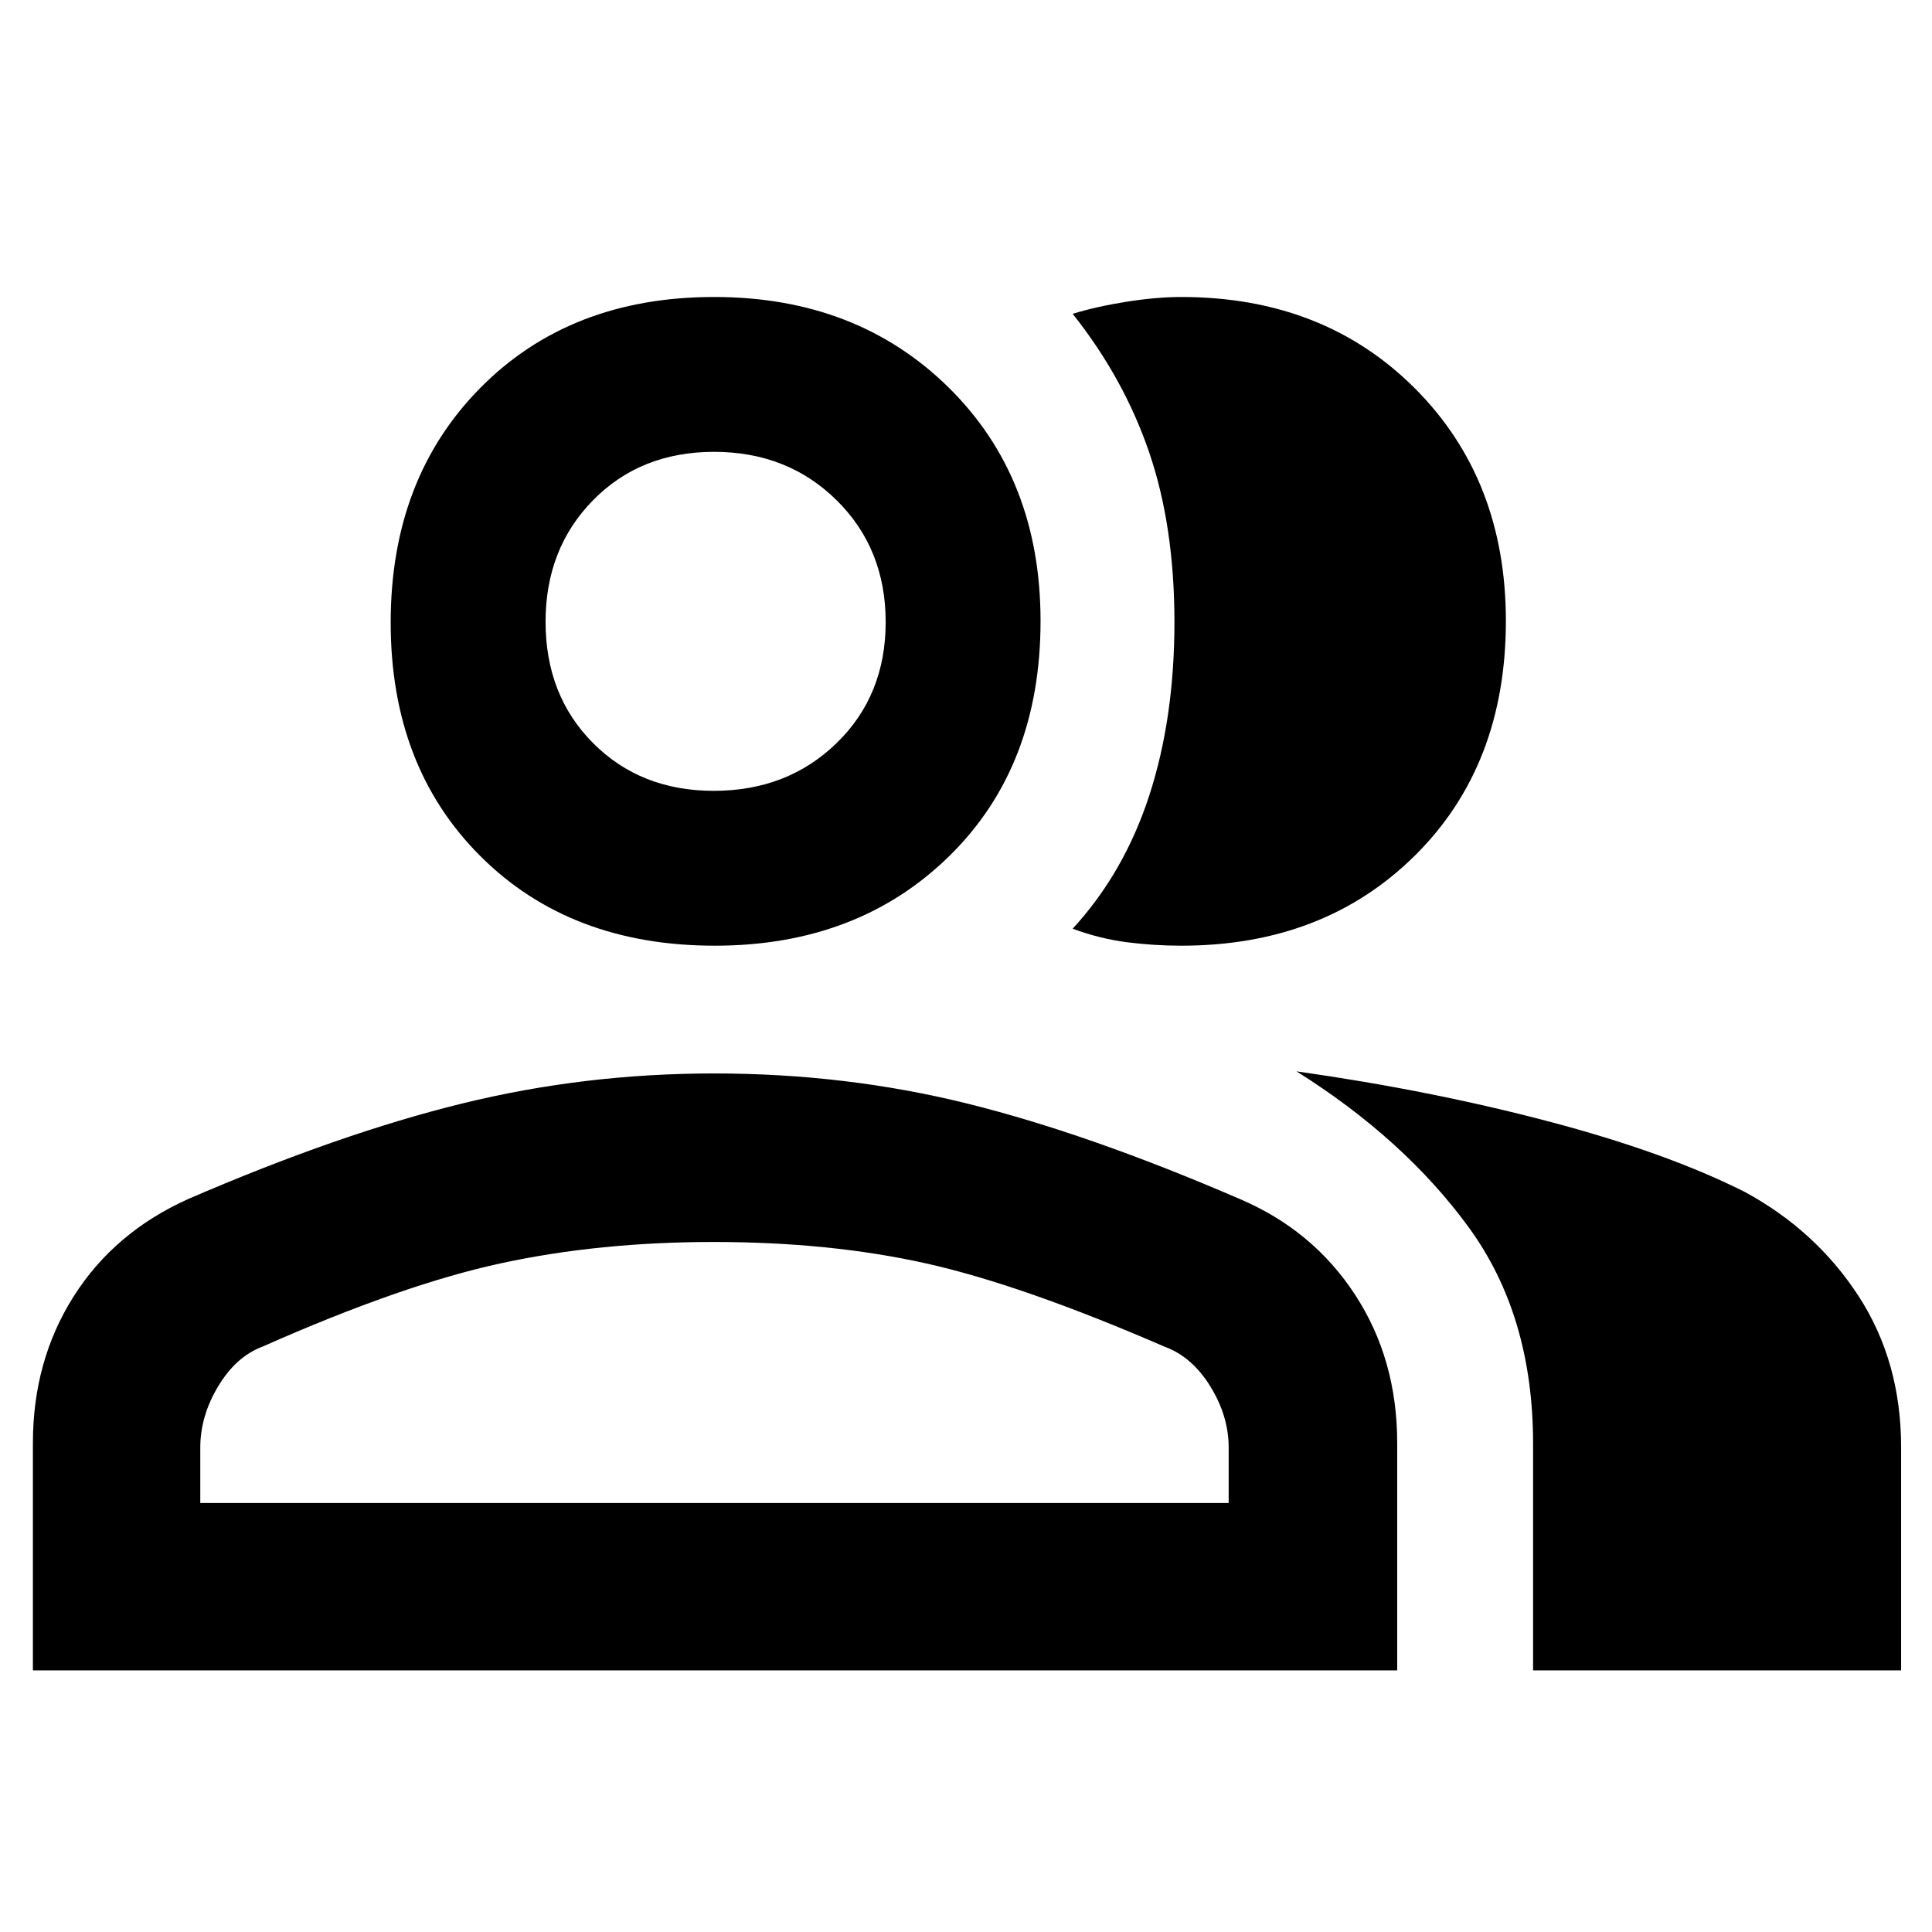 <svg xmlns="http://www.w3.org/2000/svg" height="48" viewBox="0 -960 960 960" width="48"><path d="M16.35-130v-112.96q0-40.87 20.21-72.8t56.92-48.44q74.96-32.41 135.88-47.41t125.42-15q65.59 0 125.99 15 60.4 15 135.4 47.44 36.27 15.48 57.18 47.54 20.91 32.05 20.91 73.64V-130H16.35Zm745.43 0v-112.7q0-63.69-32.06-107.56-32.07-43.87-85.5-77.39 66.39 9.37 125.11 24.84 58.71 15.46 97.64 35.07 35.39 19.2 56.54 51.75 21.14 32.55 21.14 75.02V-130H761.78ZM355.16-490.09q-71.84 0-116.43-44.48-44.6-44.48-44.6-116.08t44.62-116.69q44.63-45.09 116.08-45.09 70.89 0 116.55 44.99 45.66 45 45.66 116.01 0 72.38-45.4 116.86-45.41 44.48-116.48 44.48Zm393.1-161.35q0 71.82-45.22 116.59-45.23 44.76-116.06 44.76-13.5 0-26.96-1.71-13.45-1.72-27.02-6.72 25.57-27.82 38.07-66.23 12.5-38.42 12.5-86.12 0-47.69-12.59-84.47-12.59-36.77-37.98-68.73 12.05-3.68 26.9-6.02 14.84-2.34 27.05-2.34 70.63 0 115.97 45.27 45.34 45.28 45.34 115.72ZM99.52-213.17h511v-27.53q0-15.63-9.1-30.39t-22.72-19.74q-71.18-30.87-118.79-41.45-47.61-10.59-105.39-10.59-56.65 0-105.61 10.59-48.95 10.58-118.56 41.45-13.06 4.9-21.94 19.68-8.89 14.79-8.89 30.45v27.53Zm255.17-353.87q36.59 0 60.99-23.7 24.41-23.7 24.41-60.16 0-36.47-24.36-60.52-24.36-24.06-60.9-24.06-36.53 0-60.14 24.04-23.6 24.03-23.6 60.39 0 36.6 23.62 60.3 23.62 23.71 59.98 23.71Zm.05 353.87Zm.56-438.09Z"/></svg>